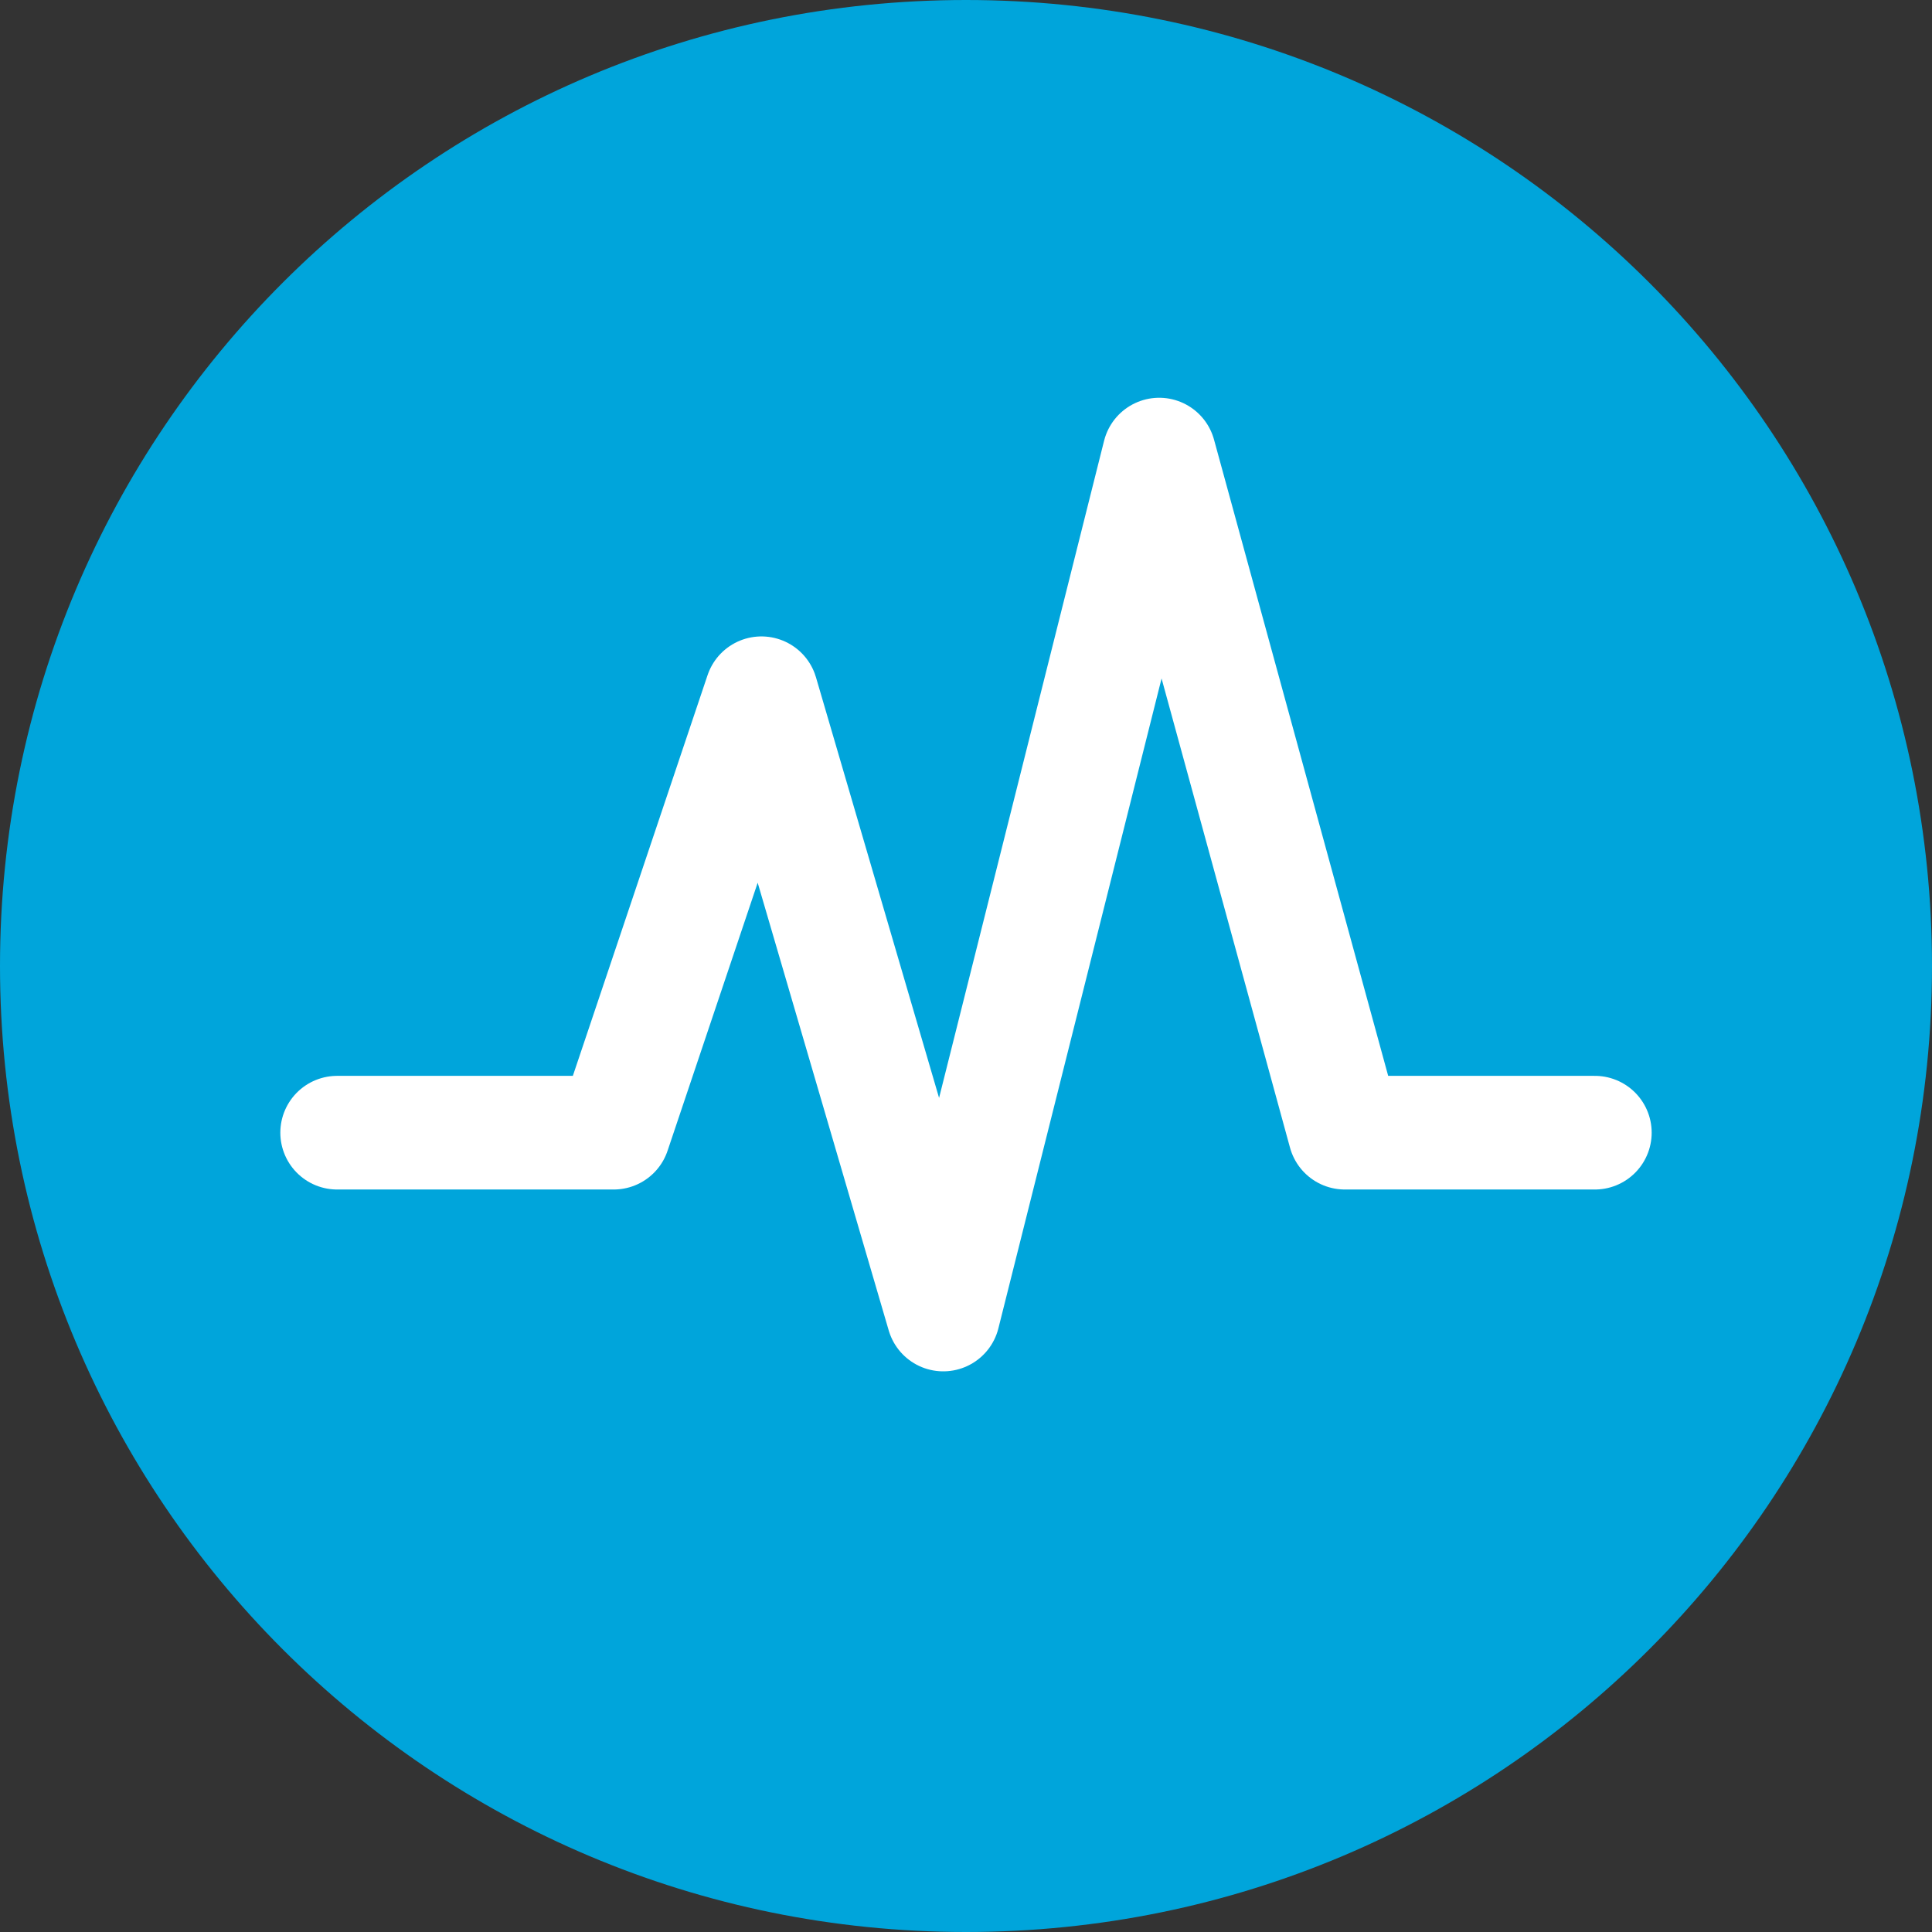 <svg baseProfile="basic" xmlns="http://www.w3.org/2000/svg" xmlns:xlink="http://www.w3.org/1999/xlink" viewBox="0 0 51 51"><rect x="0" y="0" width="51" height="51" fill="#333333" stroke="none"/><defs><path id="a" d="M0 0h51v51H0z"/></defs><clipPath id="b"><use xlink:href="#a" overflow="visible"/></clipPath><path clip-path="url(#b)" fill="#00A5DB" d="M51 25.5C51 39.6 39.6 51 25.5 51S0 39.6 0 25.5 11.4 0 25.5 0 51 11.4 51 25.5"/><path clip-path="url(#b)" fill="none" stroke="#FFF" stroke-width="3" stroke-linecap="round" stroke-linejoin="round" d="M8.9 29.9h7.3l3.9-11.6 4.8 16.4L30.6 12l4.9 17.9h6.6"/></svg>